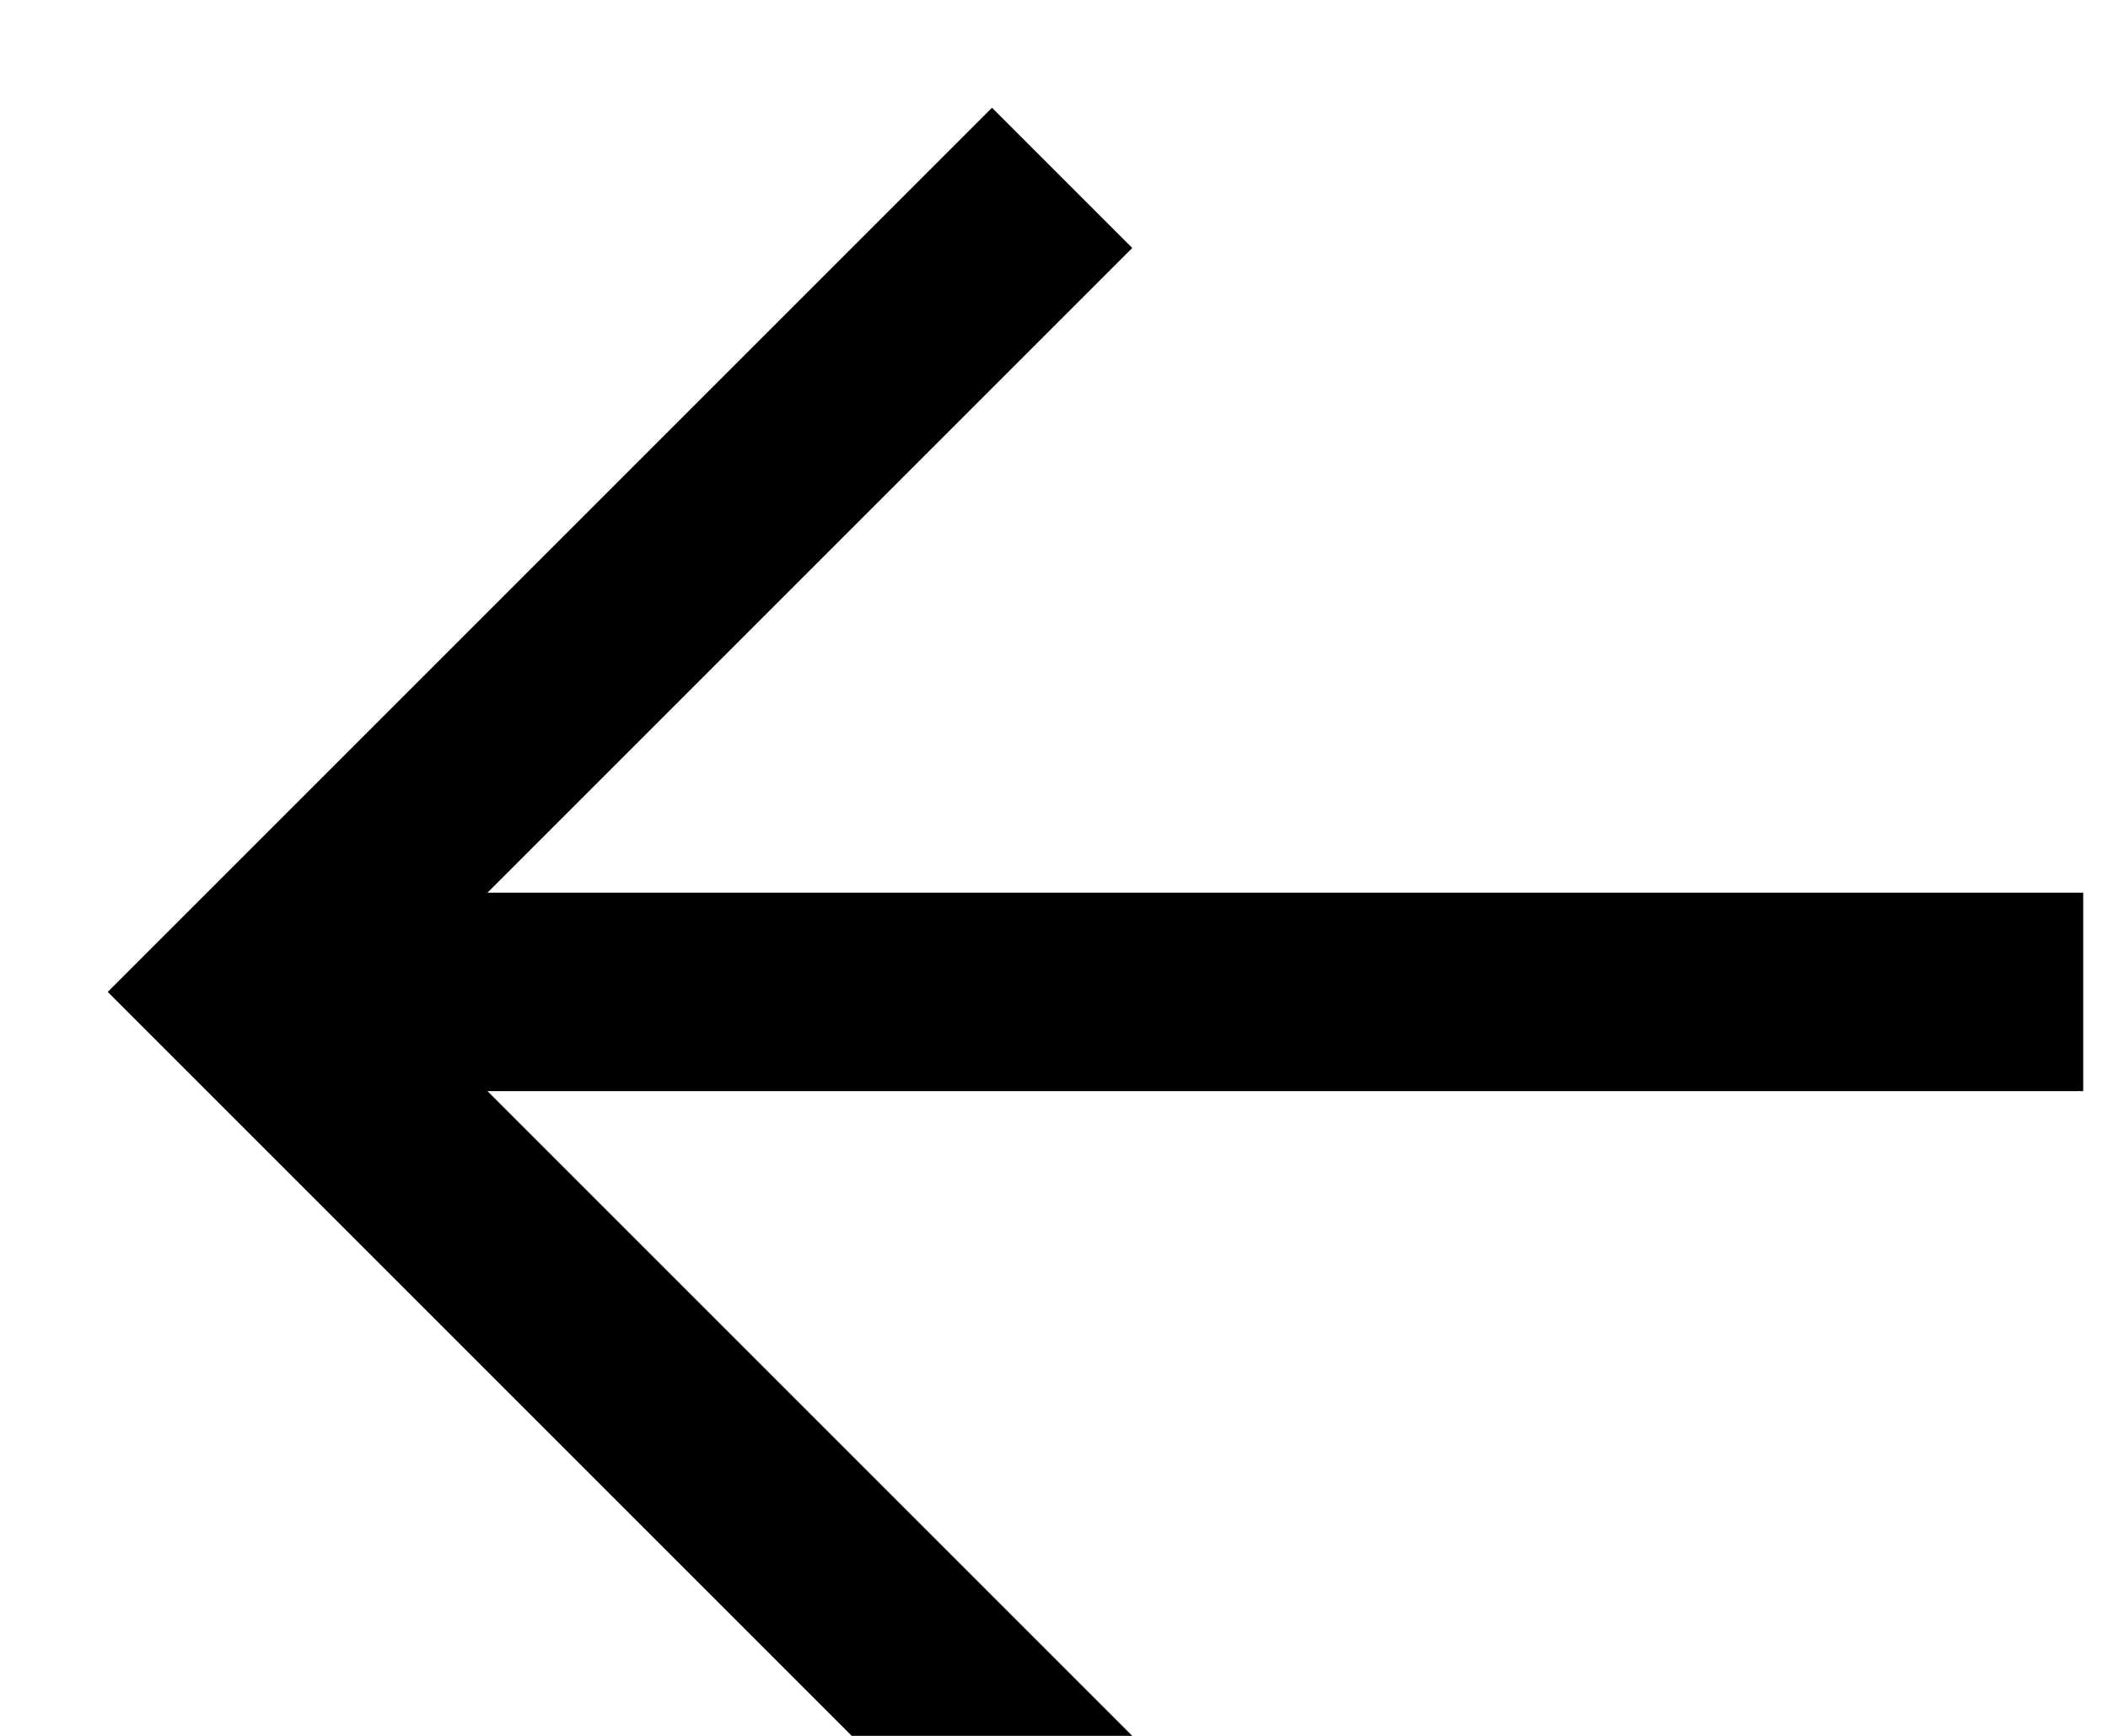 <svg title="arrow" width="100%" height="100%" viewBox="0 0 17 14" fill="none" xmlns="http://www.w3.org/2000/svg"><path d="m9.131 2-5.2 5.2H16.8v1.6H3.931l5.2 5.2L8 15.131.869 8 8 .869 9.131 2Z" fill="currentColor"></path></svg>